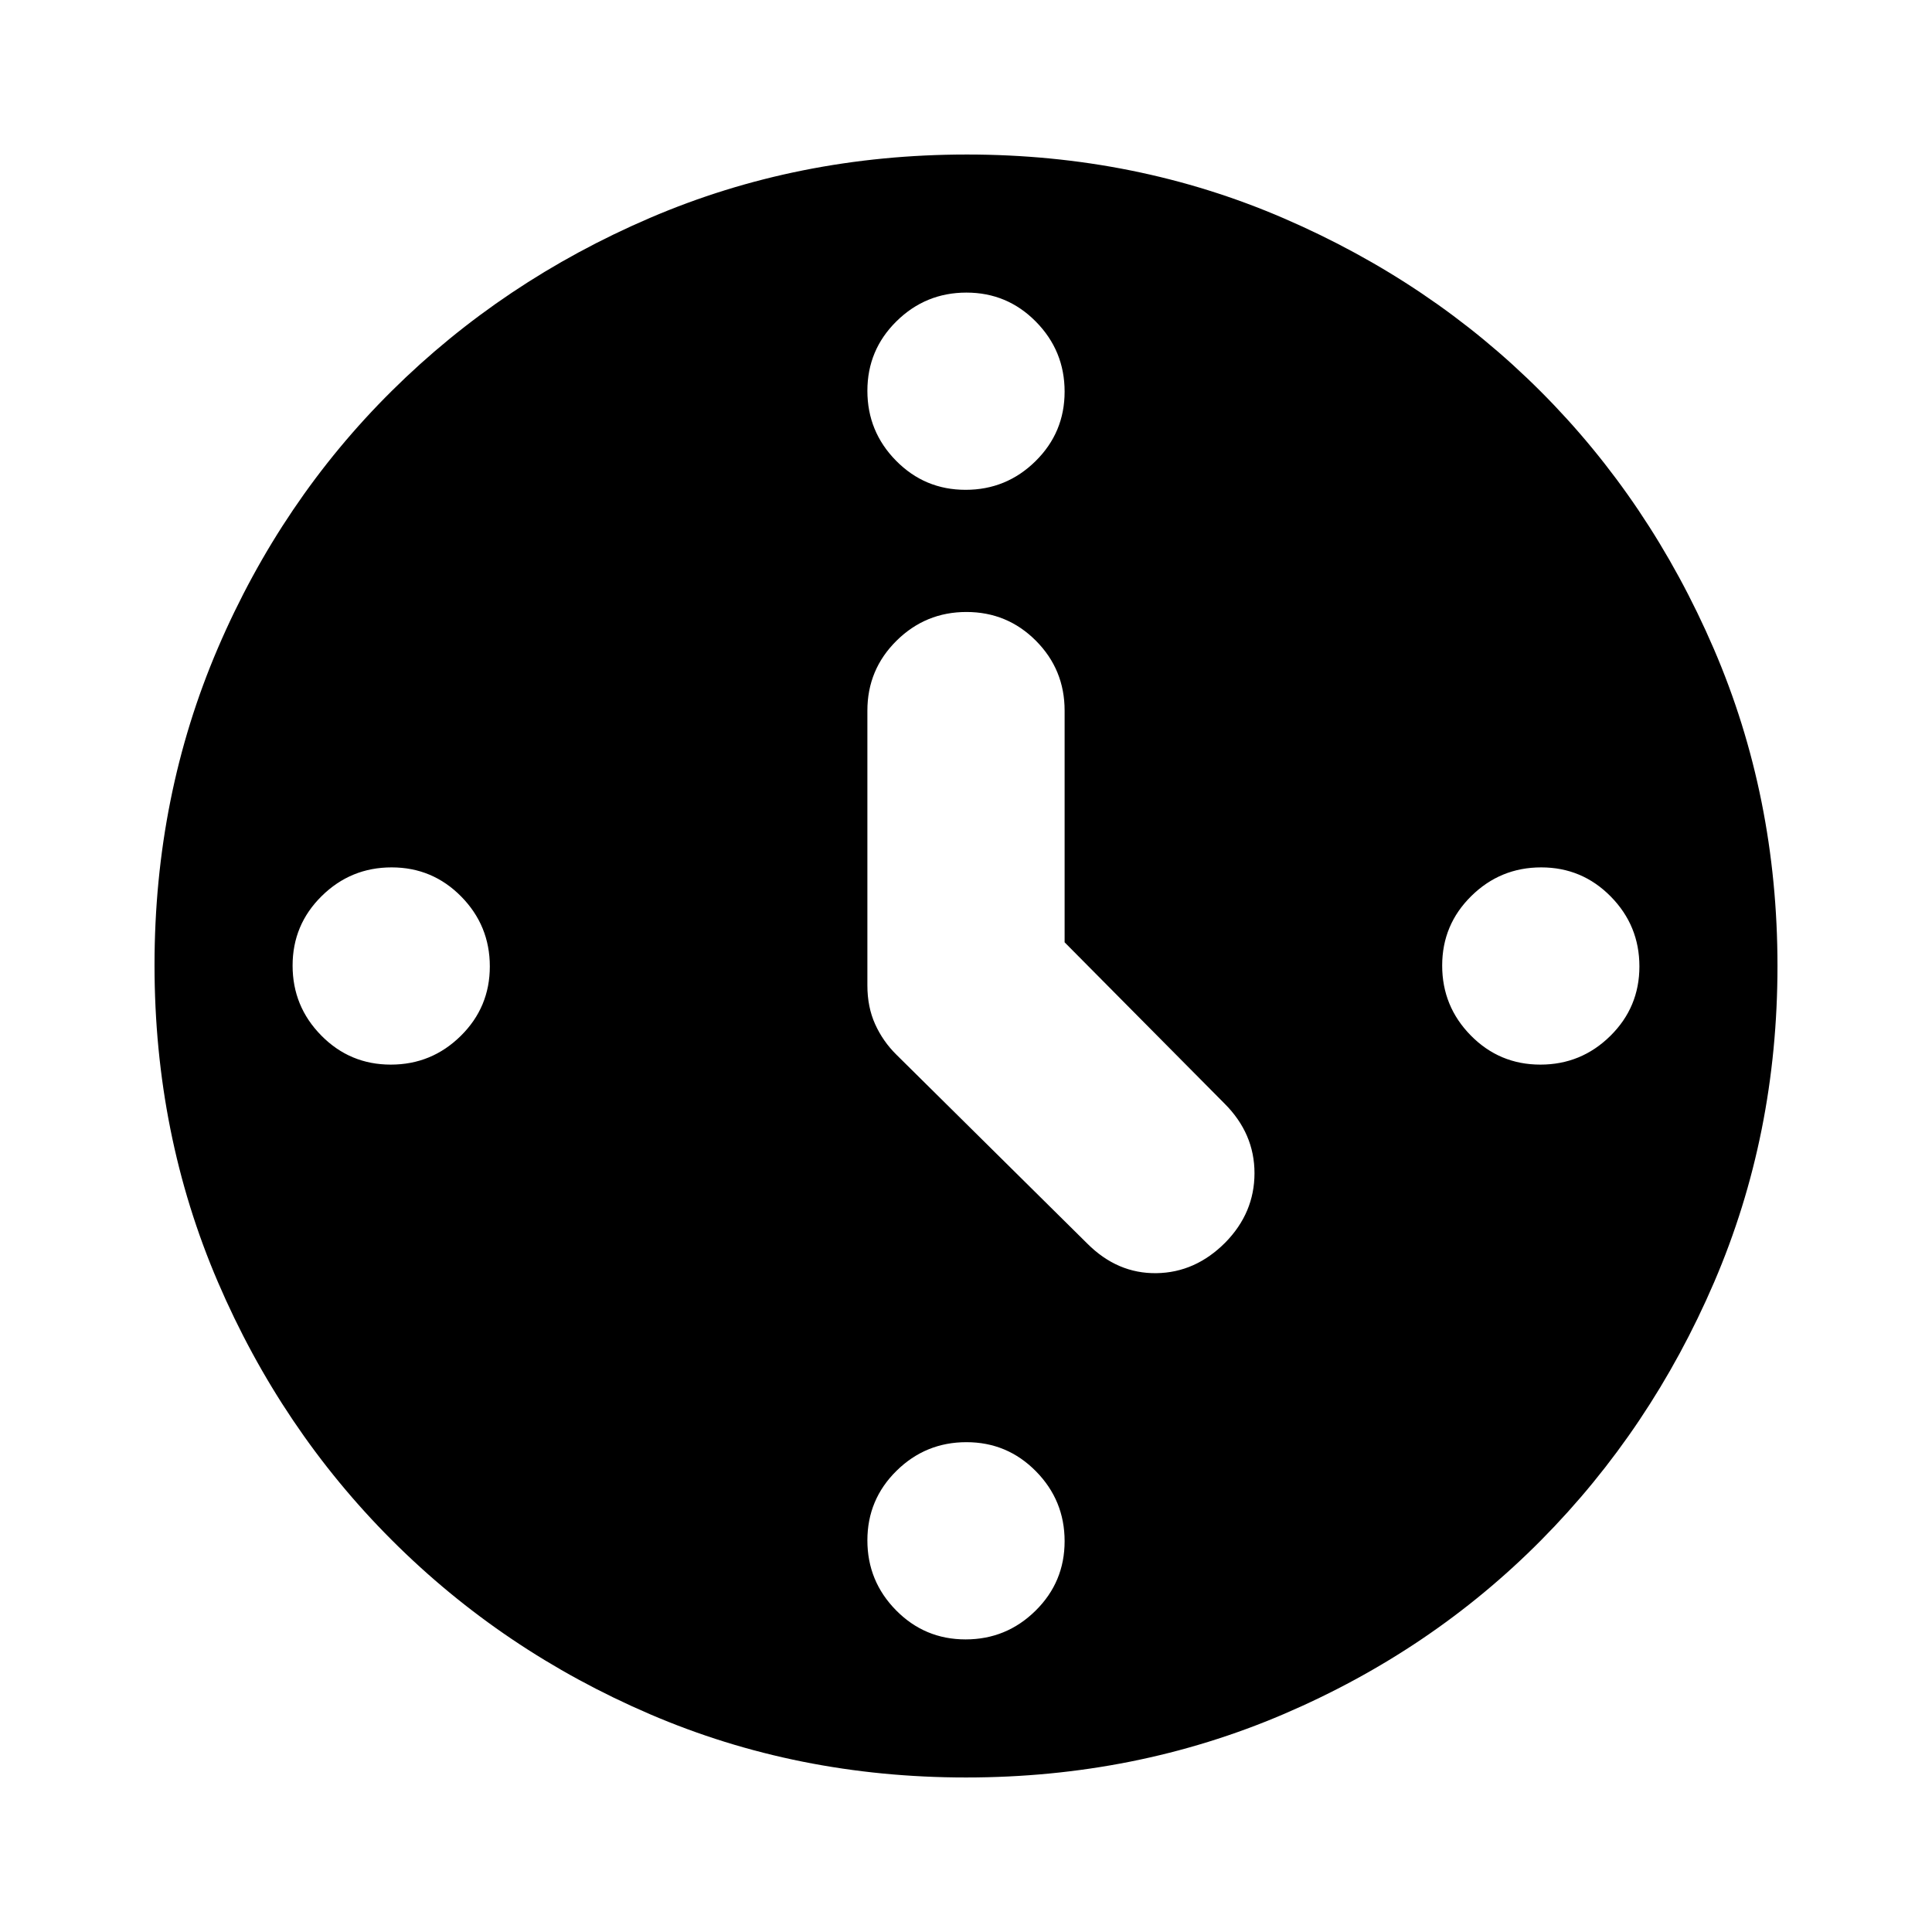 <svg xmlns="http://www.w3.org/2000/svg" height="20" viewBox="0 -960 960 960" width="20"><path d="M529-491.77v-115.14q0-20.39-14.25-34.7-14.24-14.3-34.54-14.3-20.3 0-34.75 14.3Q431-627.3 431-606.91v136.58q0 10.72 3.85 19.24 3.85 8.52 10.54 15.13l94.91 93.92q14.96 14.95 34.33 14.67 19.37-.28 34.24-15.24 14.48-14.77 14.48-34.45 0-19.68-14.85-34.54L529-491.77Zm-49.21-224.84q20.3 0 34.75-14.24Q529-745.1 529-765.4q0-20.3-14.25-34.75-14.24-14.46-34.54-14.46-20.3 0-34.75 14.25Q431-786.12 431-765.82q0 20.3 14.25 34.75 14.24 14.46 34.54 14.46Zm236.82 236.4q0 20.3 14.24 34.75Q745.1-431 765.4-431q20.3 0 34.75-14.25 14.46-14.24 14.46-34.54 0-20.3-14.25-34.75Q786.12-529 765.82-529q-20.3 0-34.75 14.25-14.46 14.24-14.46 34.54Zm-236.4 236.82q-20.3 0-34.75 14.24Q431-214.9 431-194.6q0 20.3 14.25 34.75 14.24 14.46 34.54 14.46 20.3 0 34.75-14.25Q529-173.88 529-194.18q0-20.3-14.25-34.75-14.24-14.46-34.54-14.46Zm-236.82-236.4q0-20.3-14.24-34.75Q214.9-529 194.6-529q-20.3 0-34.75 14.25-14.46 14.24-14.46 34.54 0 20.3 14.25 34.75Q173.88-431 194.18-431q20.3 0 34.75-14.25 14.46-14.24 14.46-34.54ZM480-76.78q-83.9 0-157.09-31.46-73.2-31.46-128.2-86.47-55.01-55-86.47-128.34T76.78-480.46q0-84.06 31.46-157.45 31.46-73.38 86.47-127.88 55-54.51 128.34-85.97t157.41-31.46q84.06 0 157.45 31.7 73.39 31.7 127.68 86.05 54.29 54.34 85.96 127.8Q883.22-564.2 883.22-480q0 83.9-31.46 157.09-31.46 73.2-85.97 128.2-54.5 55.01-128.01 86.47Q564.26-76.78 480-76.78Z"/></svg>